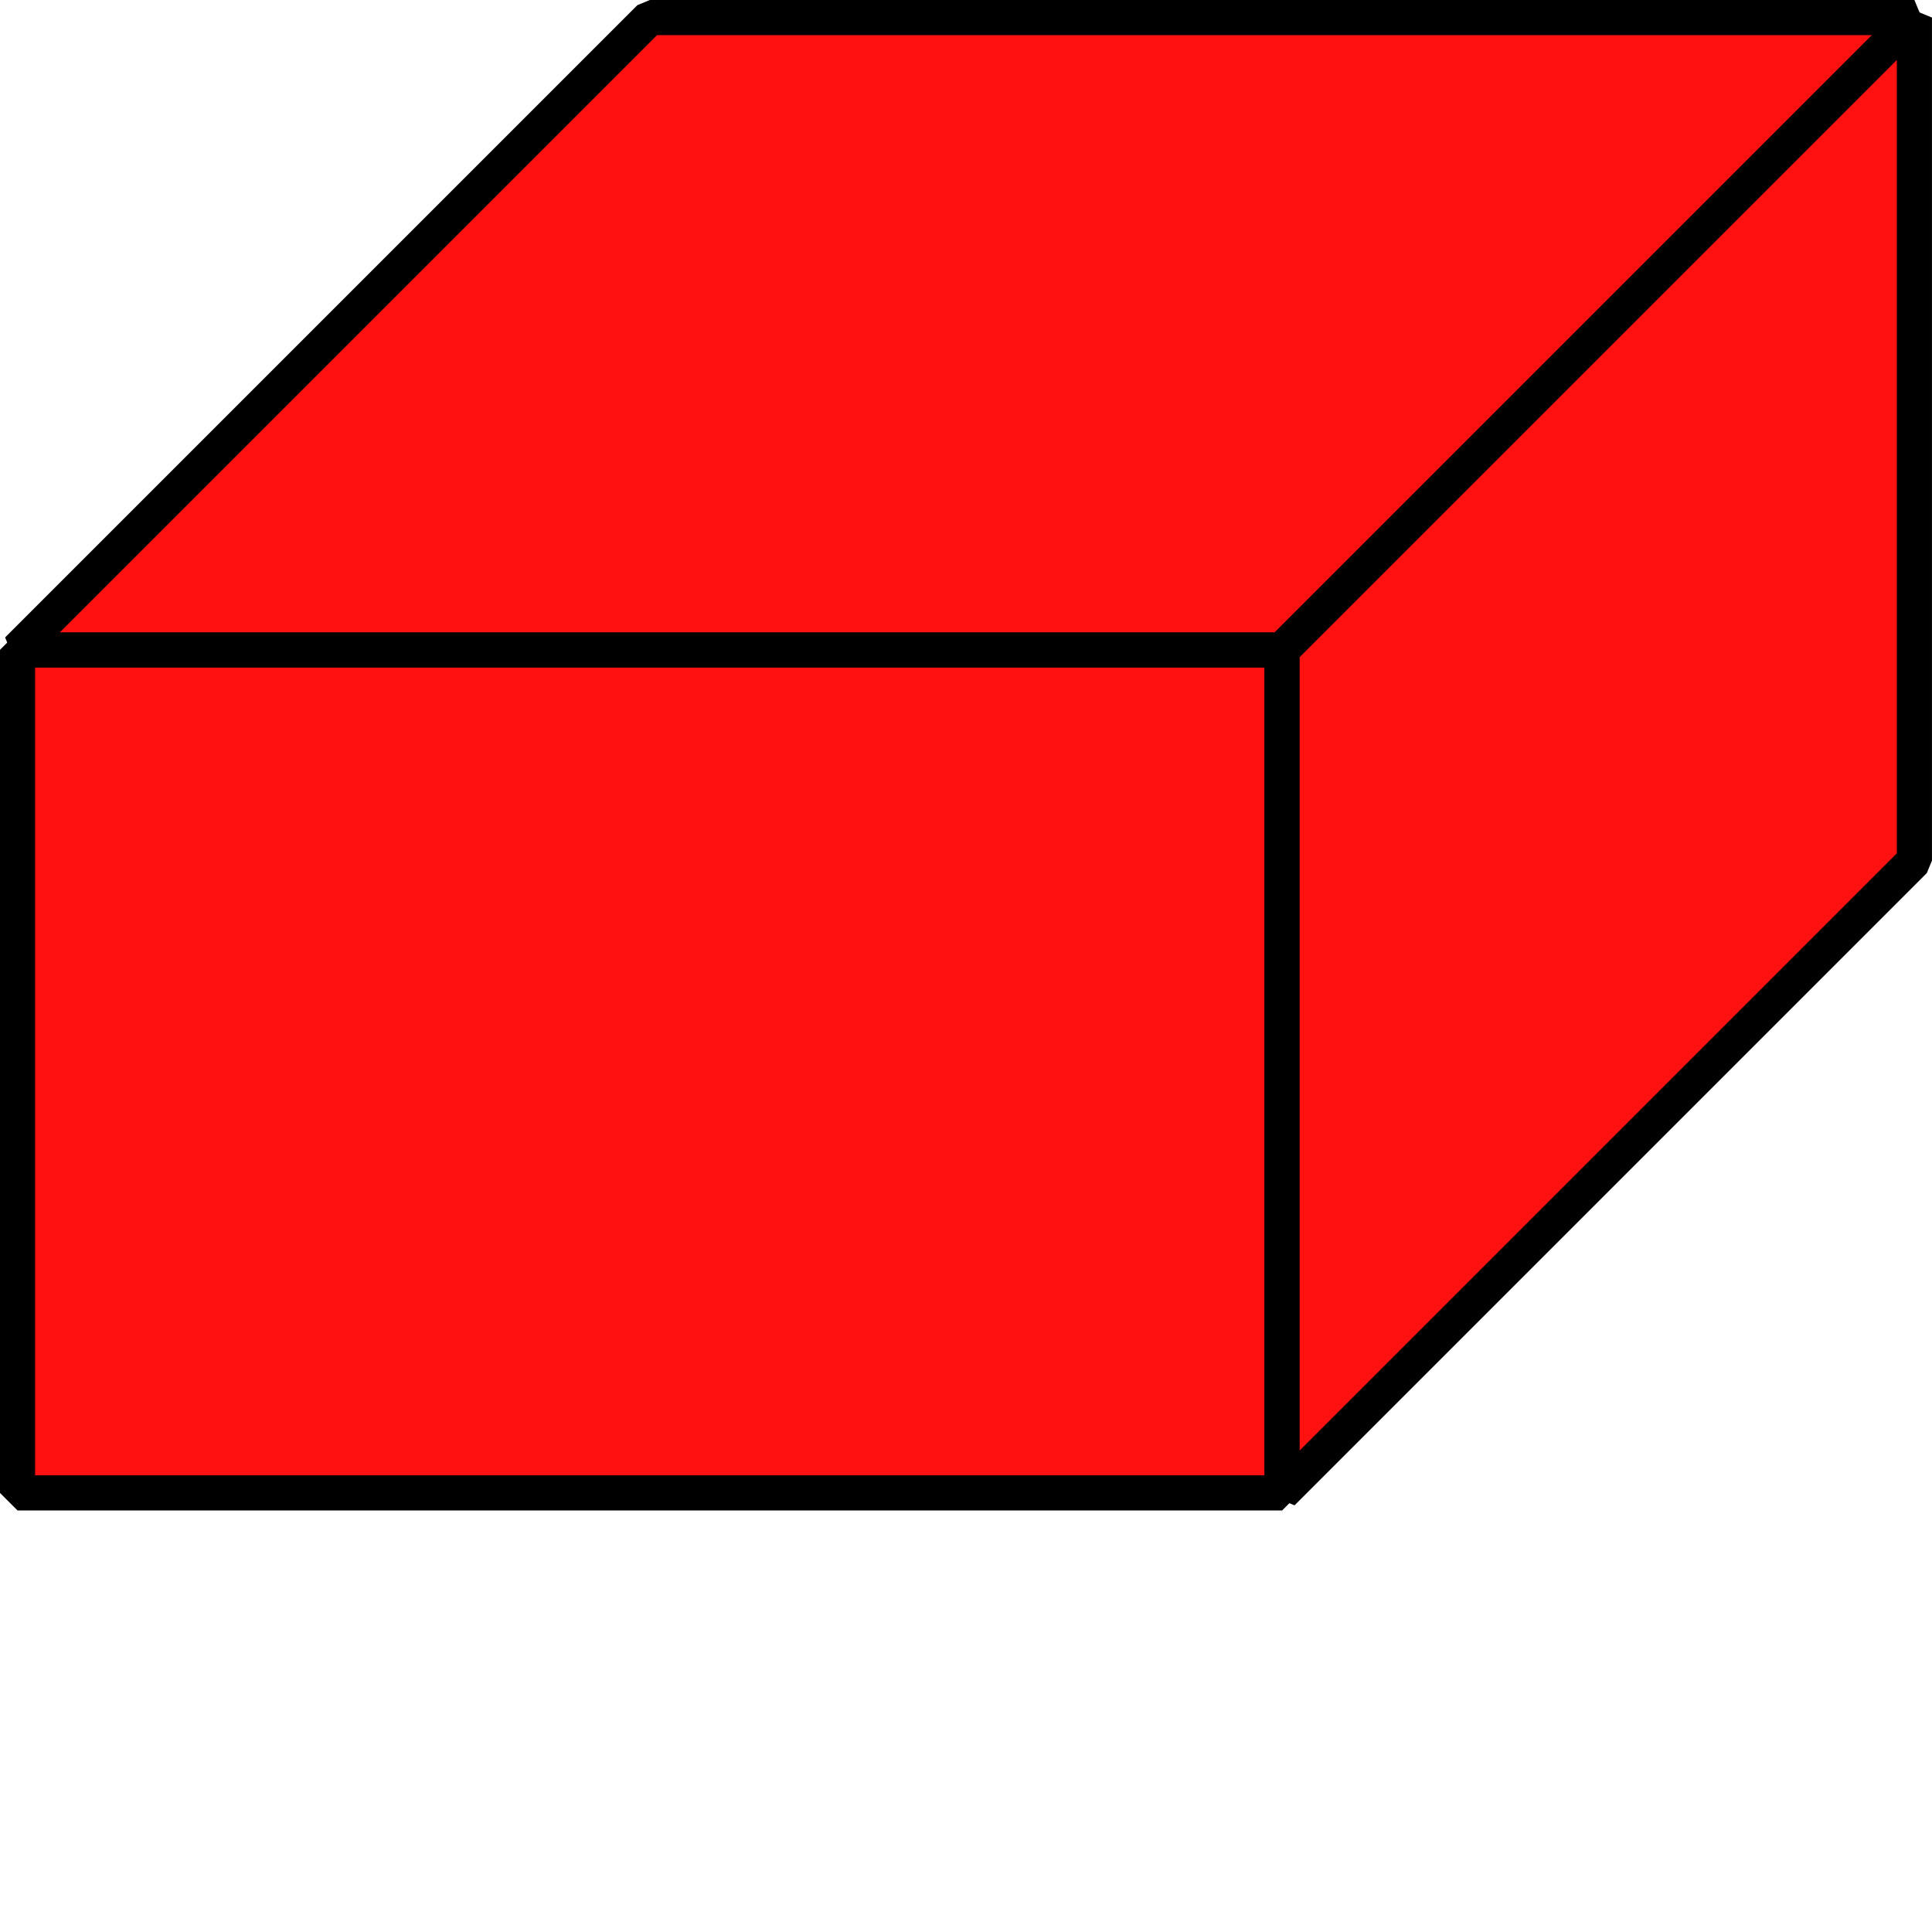 <?xml version="1.0" encoding="UTF-8" standalone="no"?>
<svg
   xmlns:dc="http://purl.org/dc/elements/1.1/"
   xmlns:cc="http://creativecommons.org/ns#"
   xmlns:rdf="http://www.w3.org/1999/02/22-rdf-syntax-ns#"
   xmlns:svg="http://www.w3.org/2000/svg"
   xmlns="http://www.w3.org/2000/svg"
   width="55mm"
   height="55mm"
   viewBox="0 0 55 55"
   version="1.1"
   id="svg12131">
  <defs
     id="defs12125" />
  <g
     id="layer1"
     transform="translate(-136.868,394.528)">
    <g
       id="g13216"
       transform="translate(262.679,-380.634)">
      <g
         id="g13209">
        <path
           style="opacity:1;fill:#ff1111;fill-opacity:1;stroke:#000000;stroke-width:1;stroke-linejoin:bevel;stroke-miterlimit:4;stroke-dasharray:none;stroke-opacity:1;paint-order:normal"
           d="m -125.312,4.606 h 36 V 28.606 h -36 z"
           id="rect5125" />
        <path
           style="fill:#ff1111;fill-opacity:1;stroke:#000000;stroke-width:1;stroke-linecap:butt;stroke-linejoin:bevel;stroke-miterlimit:4;stroke-dasharray:none;stroke-opacity:1"
           d="m -125.312,4.606 18,-18 h 36 l -18,18 z"
           id="path5129" />
        <path
           style="fill:#ff1111;fill-opacity:1;stroke:#000000;stroke-width:1;stroke-linecap:butt;stroke-linejoin:bevel;stroke-miterlimit:4;stroke-dasharray:none;stroke-opacity:1"
           d="m -71.312,-13.394 -18,18 v 24 l 18,-18 z"
           id="path5131" />
      </g>
    </g>
  </g>
</svg>

